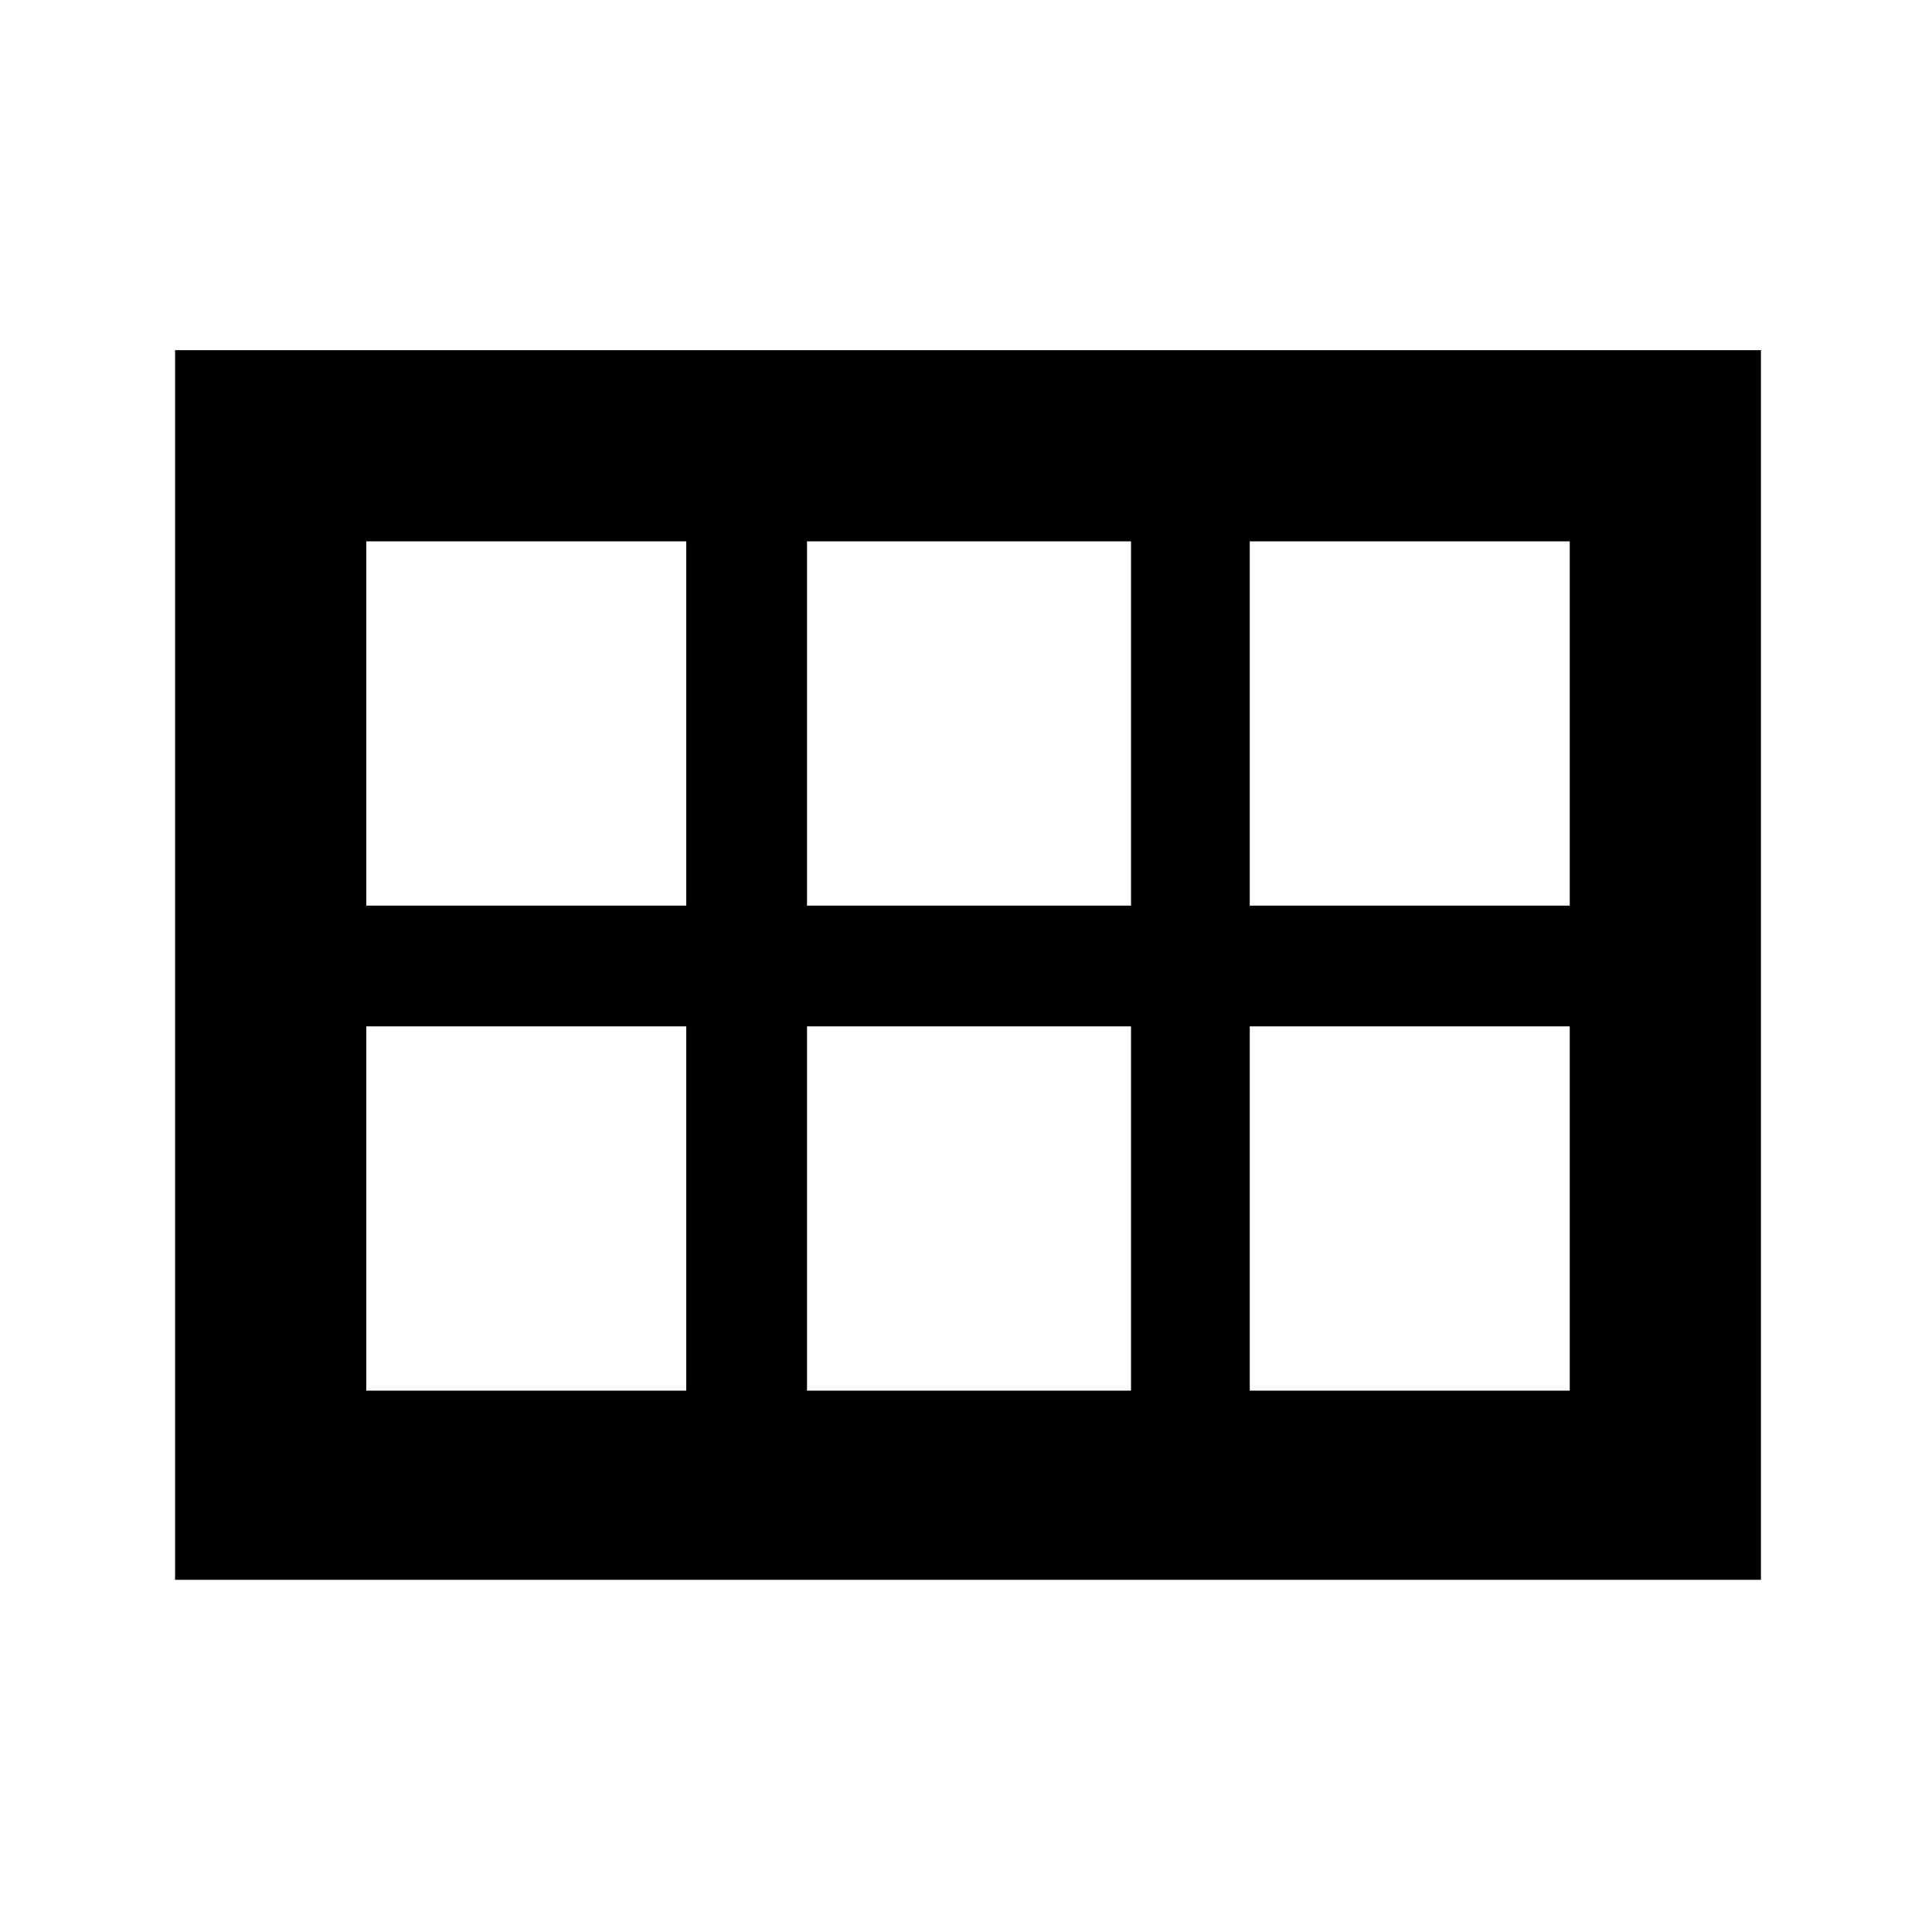 <svg xmlns="http://www.w3.org/2000/svg" height="48" viewBox="0 -960 960 960" width="48"><path d="M621-510h159v-181H621v181Zm-220 0h161v-181H401v181Zm-219 0h159v-181H182v181Zm0 241h159v-181H182v181Zm219 0h161v-181H401v181Zm220 0h159v-181H621v181ZM87-175v-611h788v611H87Z"/></svg>